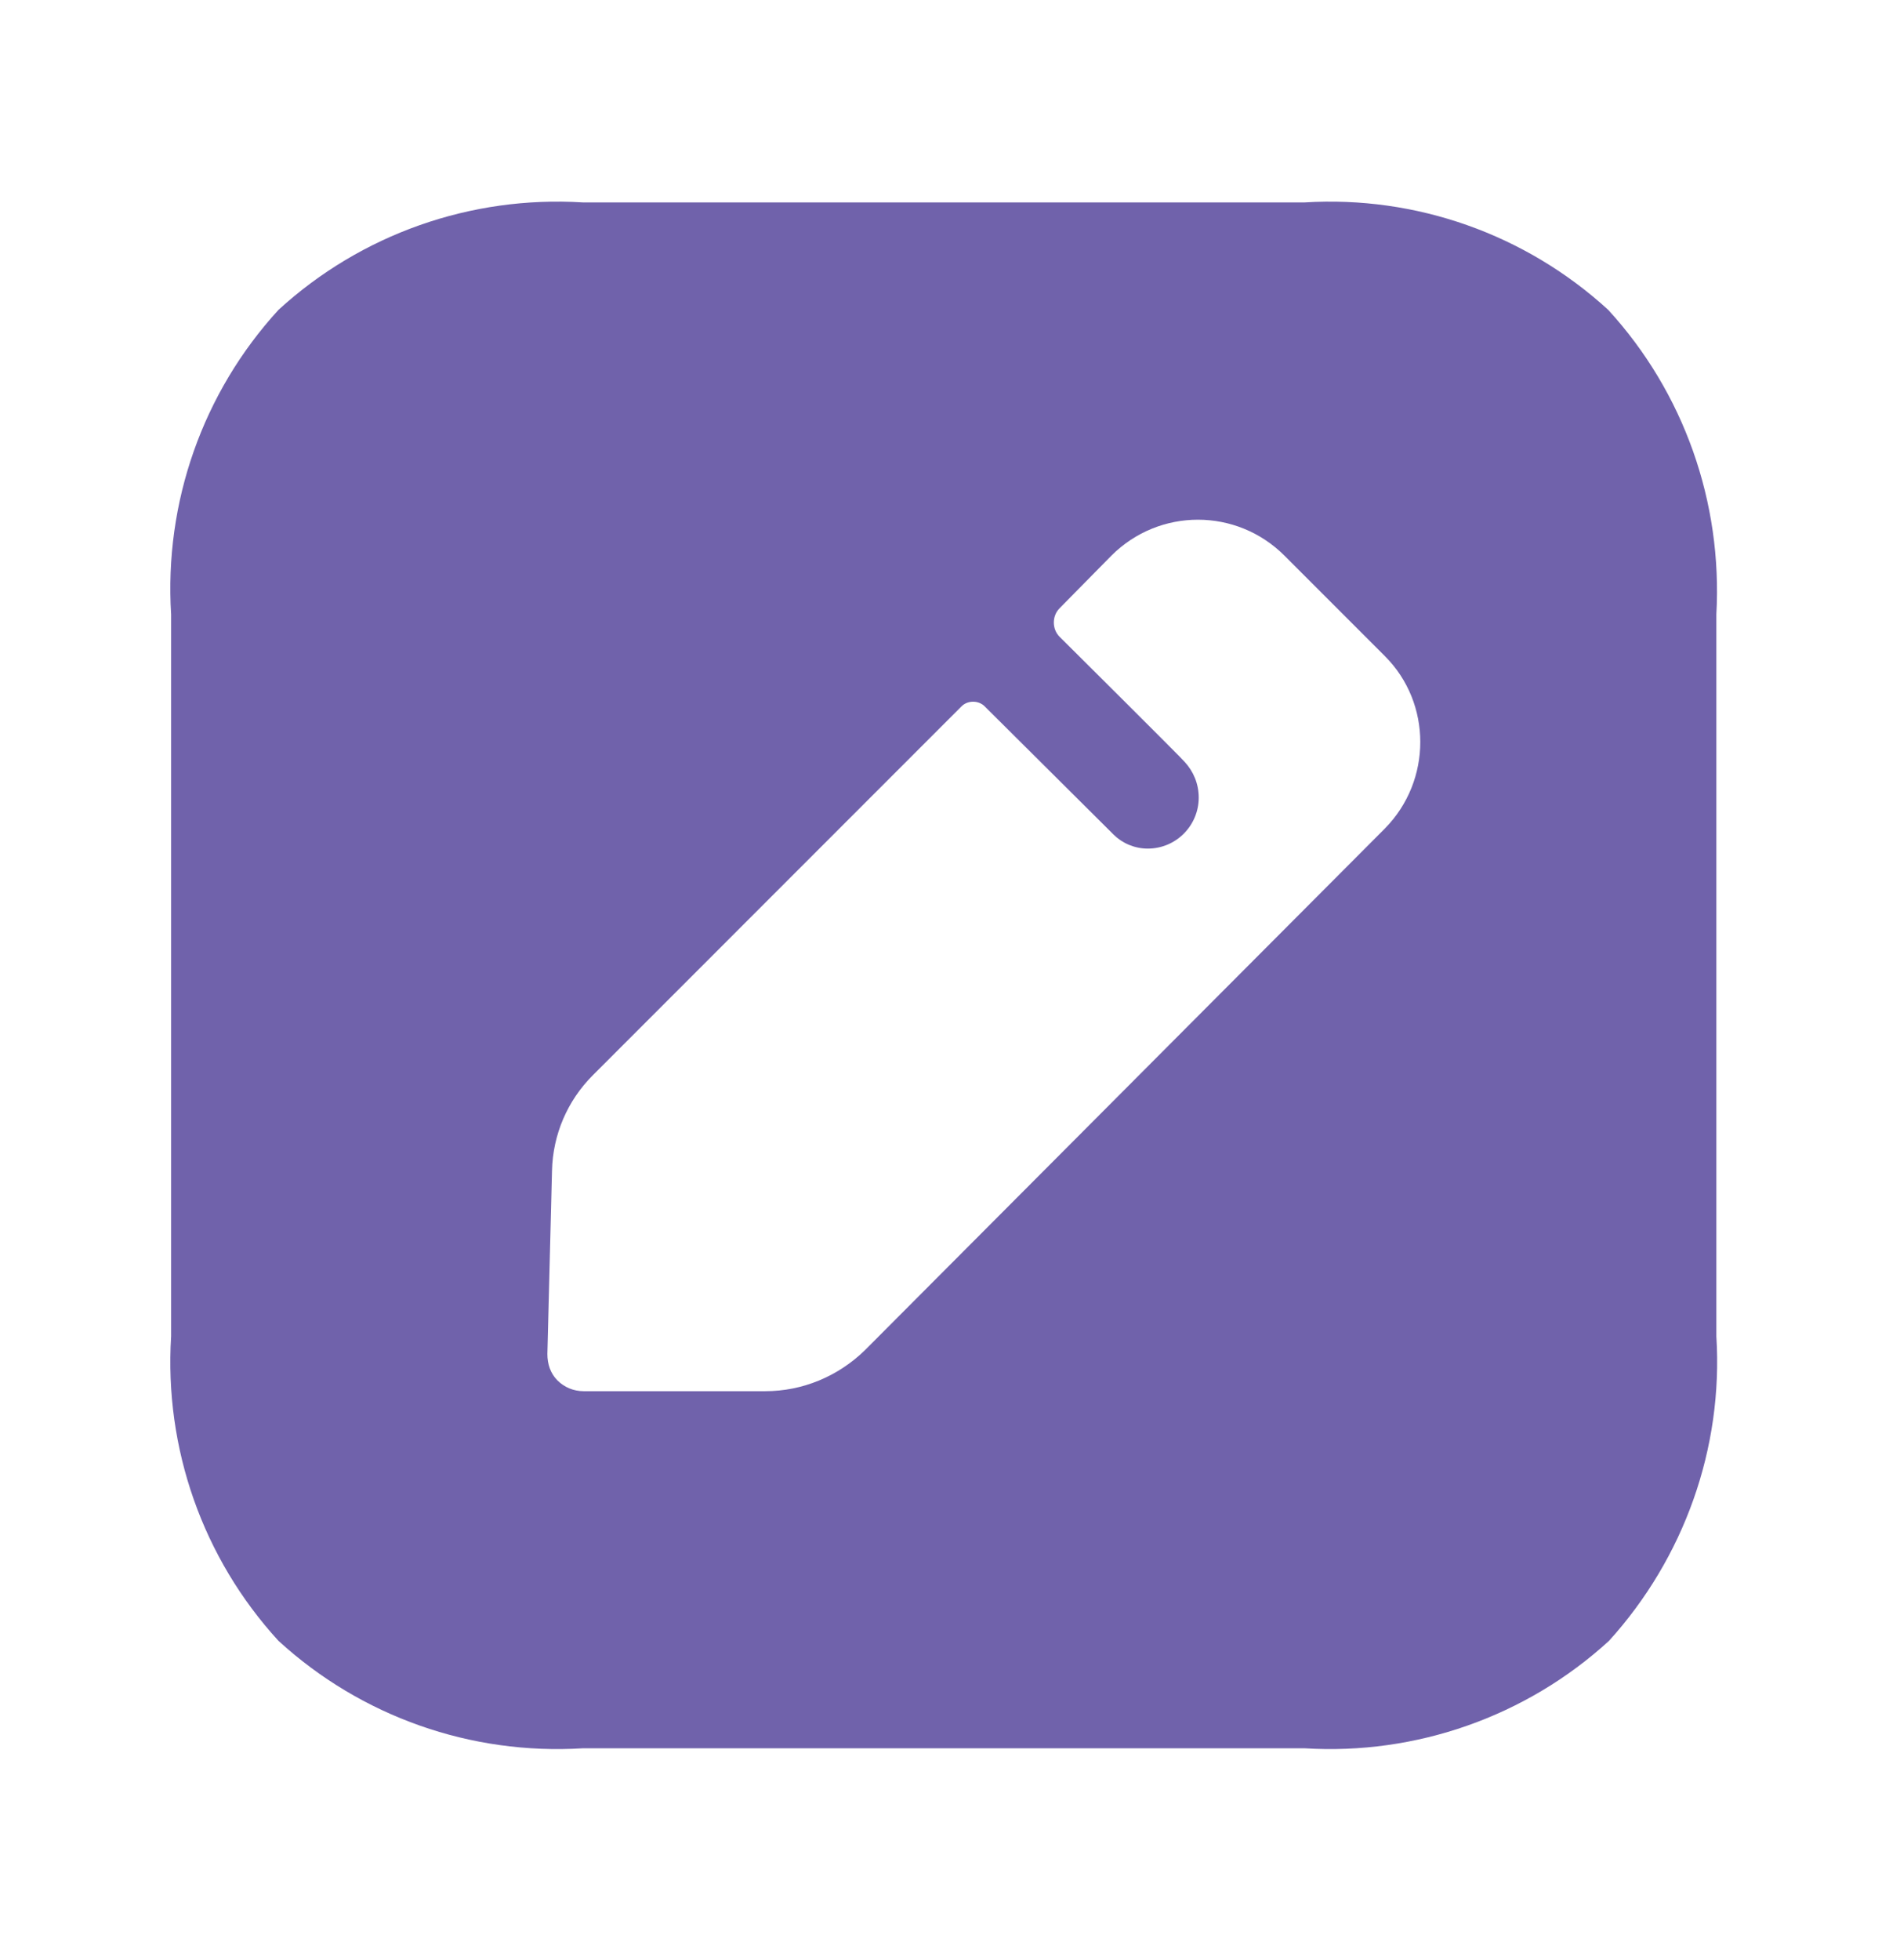 <svg width="32" height="33" viewBox="0 0 32 33" fill="none" xmlns="http://www.w3.org/2000/svg">
<path fill-rule="evenodd" clip-rule="evenodd" d="M21.972 3.408C23.846 3.291 25.693 3.942 27.086 5.217C28.361 6.609 29.012 8.457 28.907 10.344V22.498C29.025 24.385 28.361 26.233 27.099 27.625C25.706 28.9 23.846 29.551 21.972 29.434H9.818C7.931 29.551 6.083 28.9 4.69 27.625C3.415 26.233 2.765 24.385 2.882 22.498V10.344C2.765 8.457 3.415 6.609 4.69 5.217C6.083 3.942 7.931 3.291 9.818 3.408H21.972ZM14.567 22.732L23.325 13.948C24.119 13.142 24.119 11.84 23.325 11.047L21.633 9.355C20.826 8.548 19.525 8.548 18.718 9.355L17.846 10.24C17.716 10.37 17.716 10.591 17.846 10.721C17.846 10.721 19.916 12.777 19.954 12.829C20.098 12.986 20.189 13.194 20.189 13.428C20.189 13.896 19.811 14.287 19.33 14.287C19.109 14.287 18.901 14.196 18.757 14.053L16.584 11.892C16.48 11.788 16.298 11.788 16.194 11.892L9.987 18.1C9.557 18.529 9.31 19.102 9.297 19.713L9.219 22.797C9.219 22.966 9.271 23.122 9.388 23.24C9.505 23.357 9.661 23.422 9.83 23.422H12.889C13.513 23.422 14.112 23.175 14.567 22.732Z" fill="#7062AB"/>
</svg>
